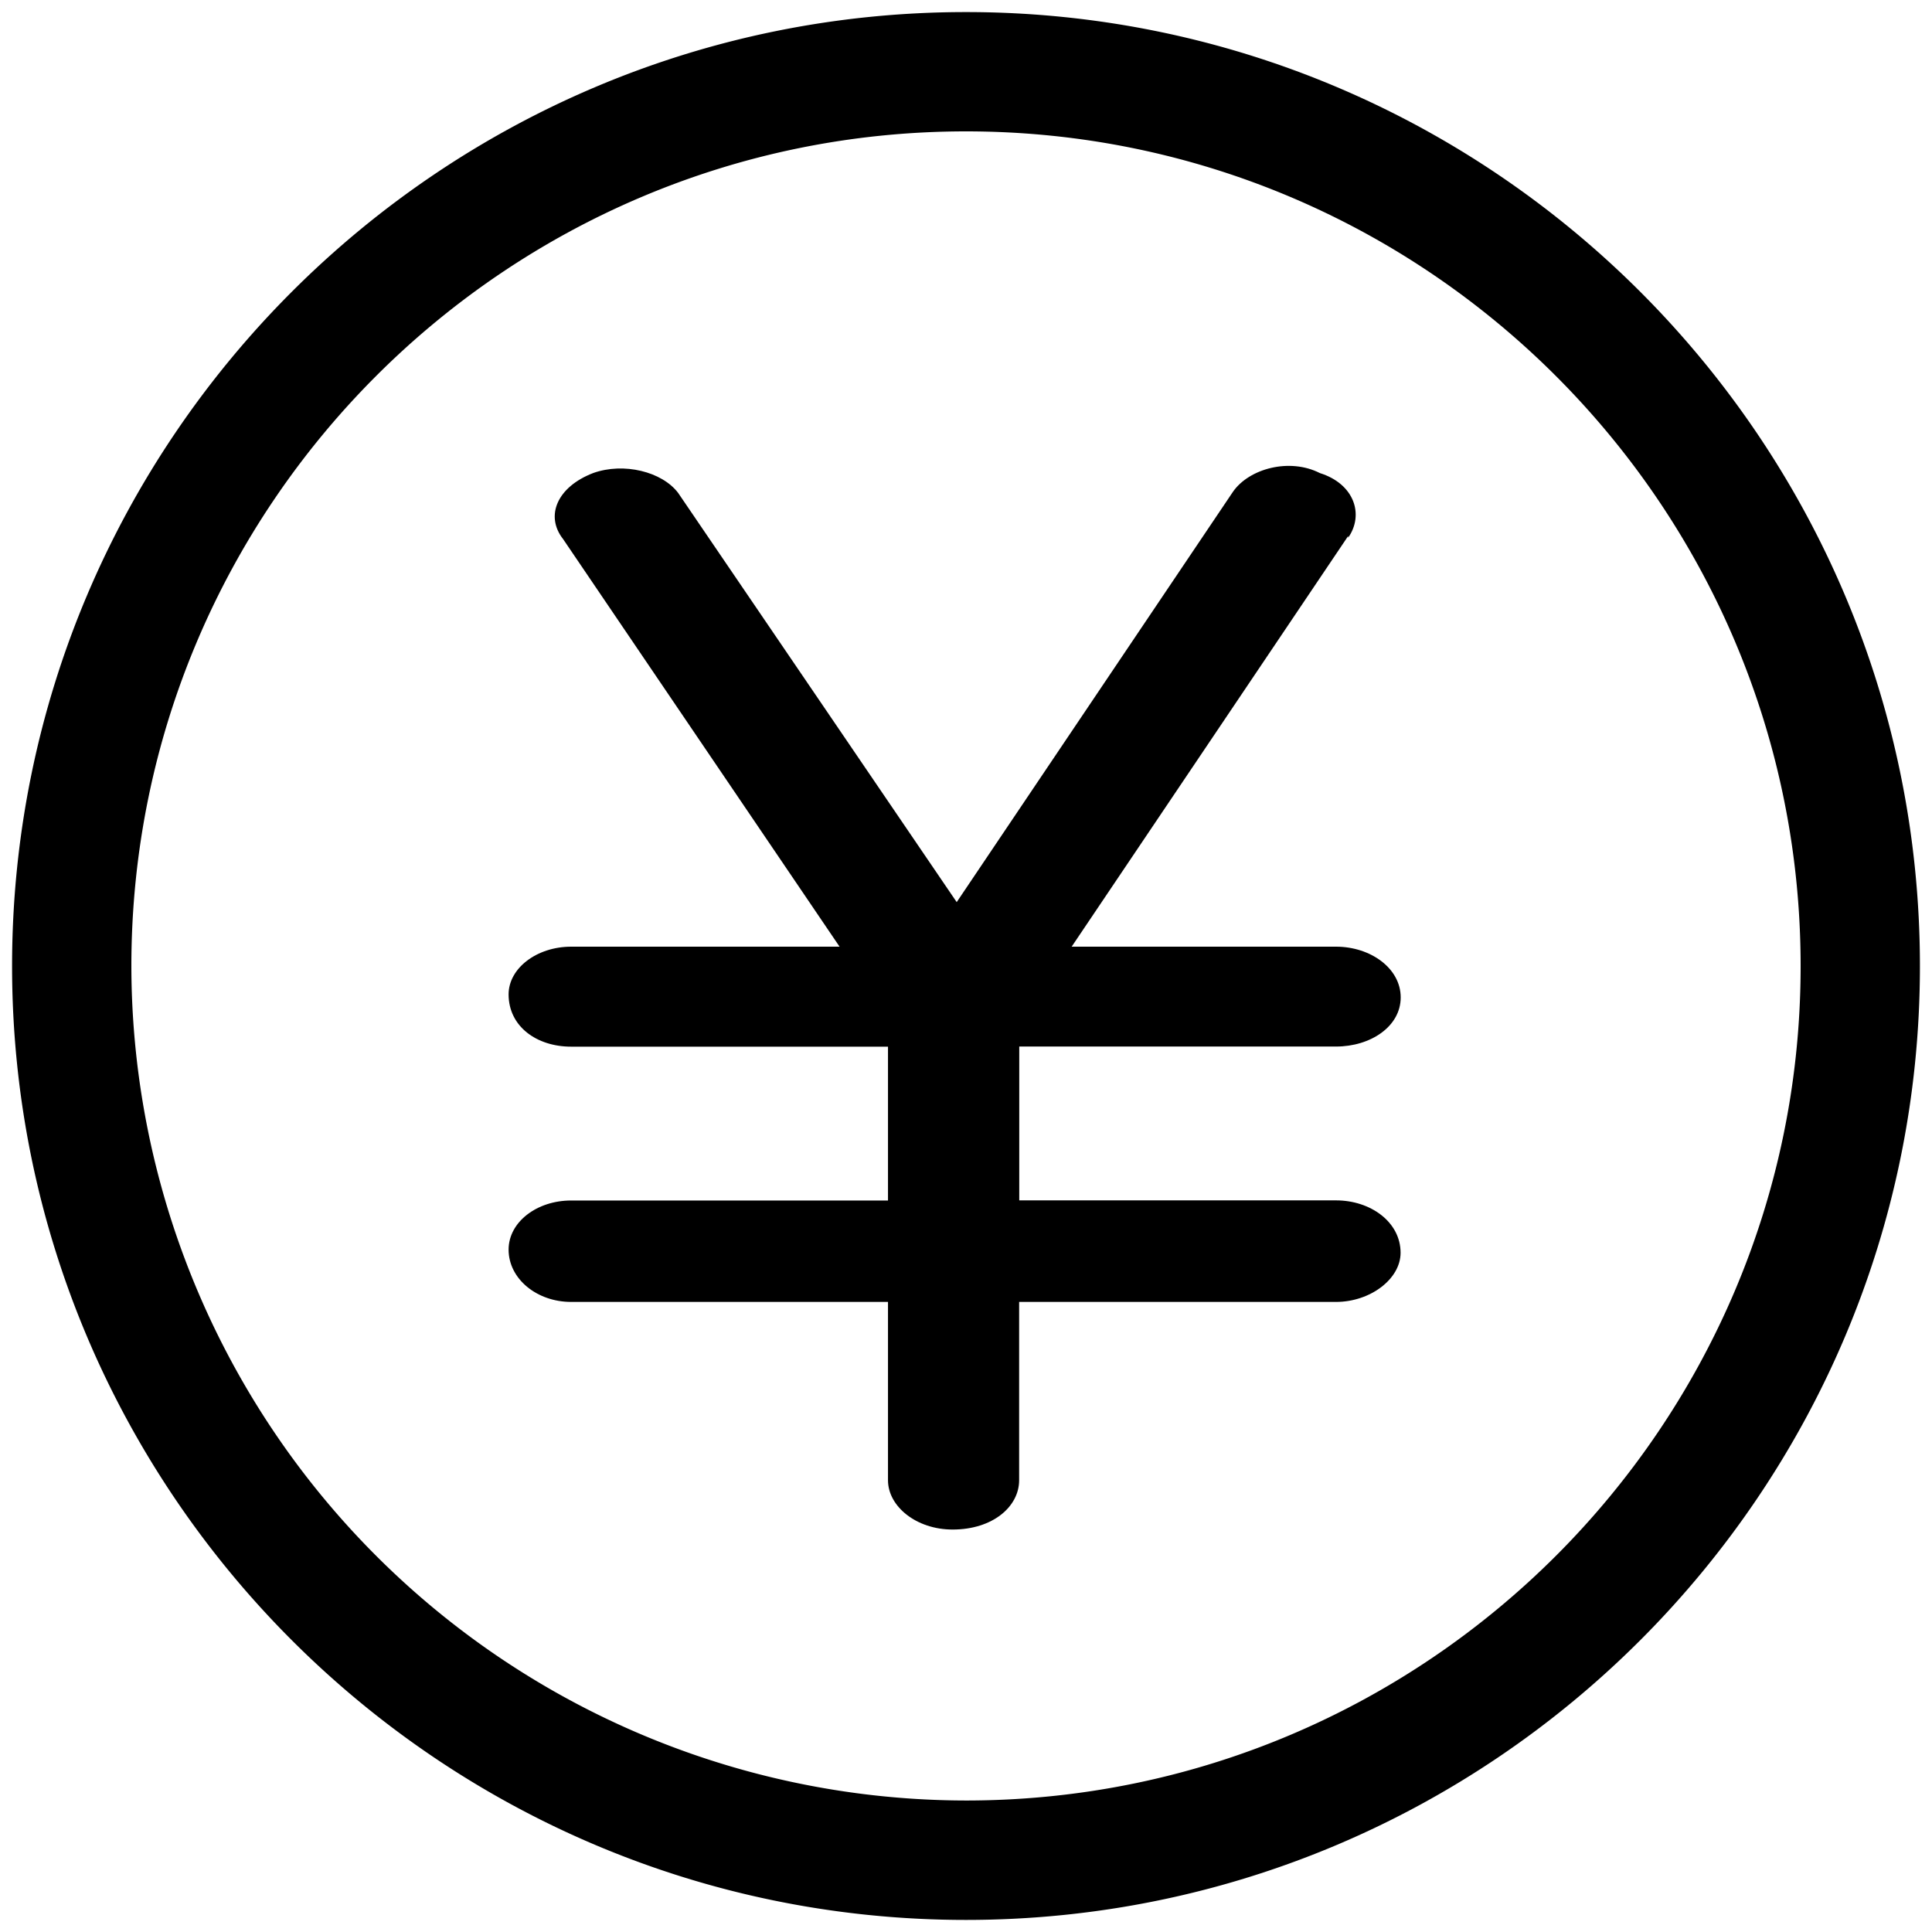 <?xml version="1.0" standalone="no"?><!DOCTYPE svg PUBLIC "-//W3C//DTD SVG 1.1//EN" "http://www.w3.org/Graphics/SVG/1.1/DTD/svg11.dtd"><svg t="1509084588771" class="icon" style="" viewBox="0 0 1024 1024" version="1.1" xmlns="http://www.w3.org/2000/svg" p-id="8019" xmlns:xlink="http://www.w3.org/1999/xlink" width="200" height="200"><defs><style type="text/css"></style></defs><path d="M512 6.4C233.28 6.4 6.4 233.152 6.4 512s226.88 505.6 505.6 505.6c278.784 0 505.6-226.752 505.6-505.536C1017.6 233.152 790.848 6.4 512 6.4z m0 947.904A442.88 442.88 0 0 1 69.632 512c0-244.032 198.4-442.368 442.368-442.368S954.368 267.968 954.368 512c0.064 243.84-198.4 442.304-442.368 442.304z" p-id="8020"></path><path d="M708.16 636.224H540.224V554.688h167.936c18.176 0 34.24-10.56 34.24-26.048 0-15.488-16.064-26.88-34.24-26.88h-140.16l146.56-217.664v0.896c8.576-12.288 3.2-28.544-14.976-34.24-16.064-8.192-37.44-2.432-46.016 9.792l-146.496 217.6-147.648-216.896c-8.576-11.328-28.864-16.256-44.928-10.56-19.264 7.36-25.664 22.784-16.064 35.008l146.56 216.064H302.72c-18.176 0-33.152 11.392-33.152 25.28 0 17.088 14.976 27.712 33.152 27.712h167.936v81.536H302.72c-18.176 0-33.152 11.392-33.152 26.048 0 15.488 14.976 27.712 33.152 27.712h167.936v94.528c0 13.824 14.976 26.112 34.24 26.112 21.376 0 35.264-12.224 35.264-26.112v-94.528h167.936c18.176 0 34.24-12.16 34.24-26.048 0-16.384-16-27.776-34.176-27.776z" p-id="8021"></path></svg>